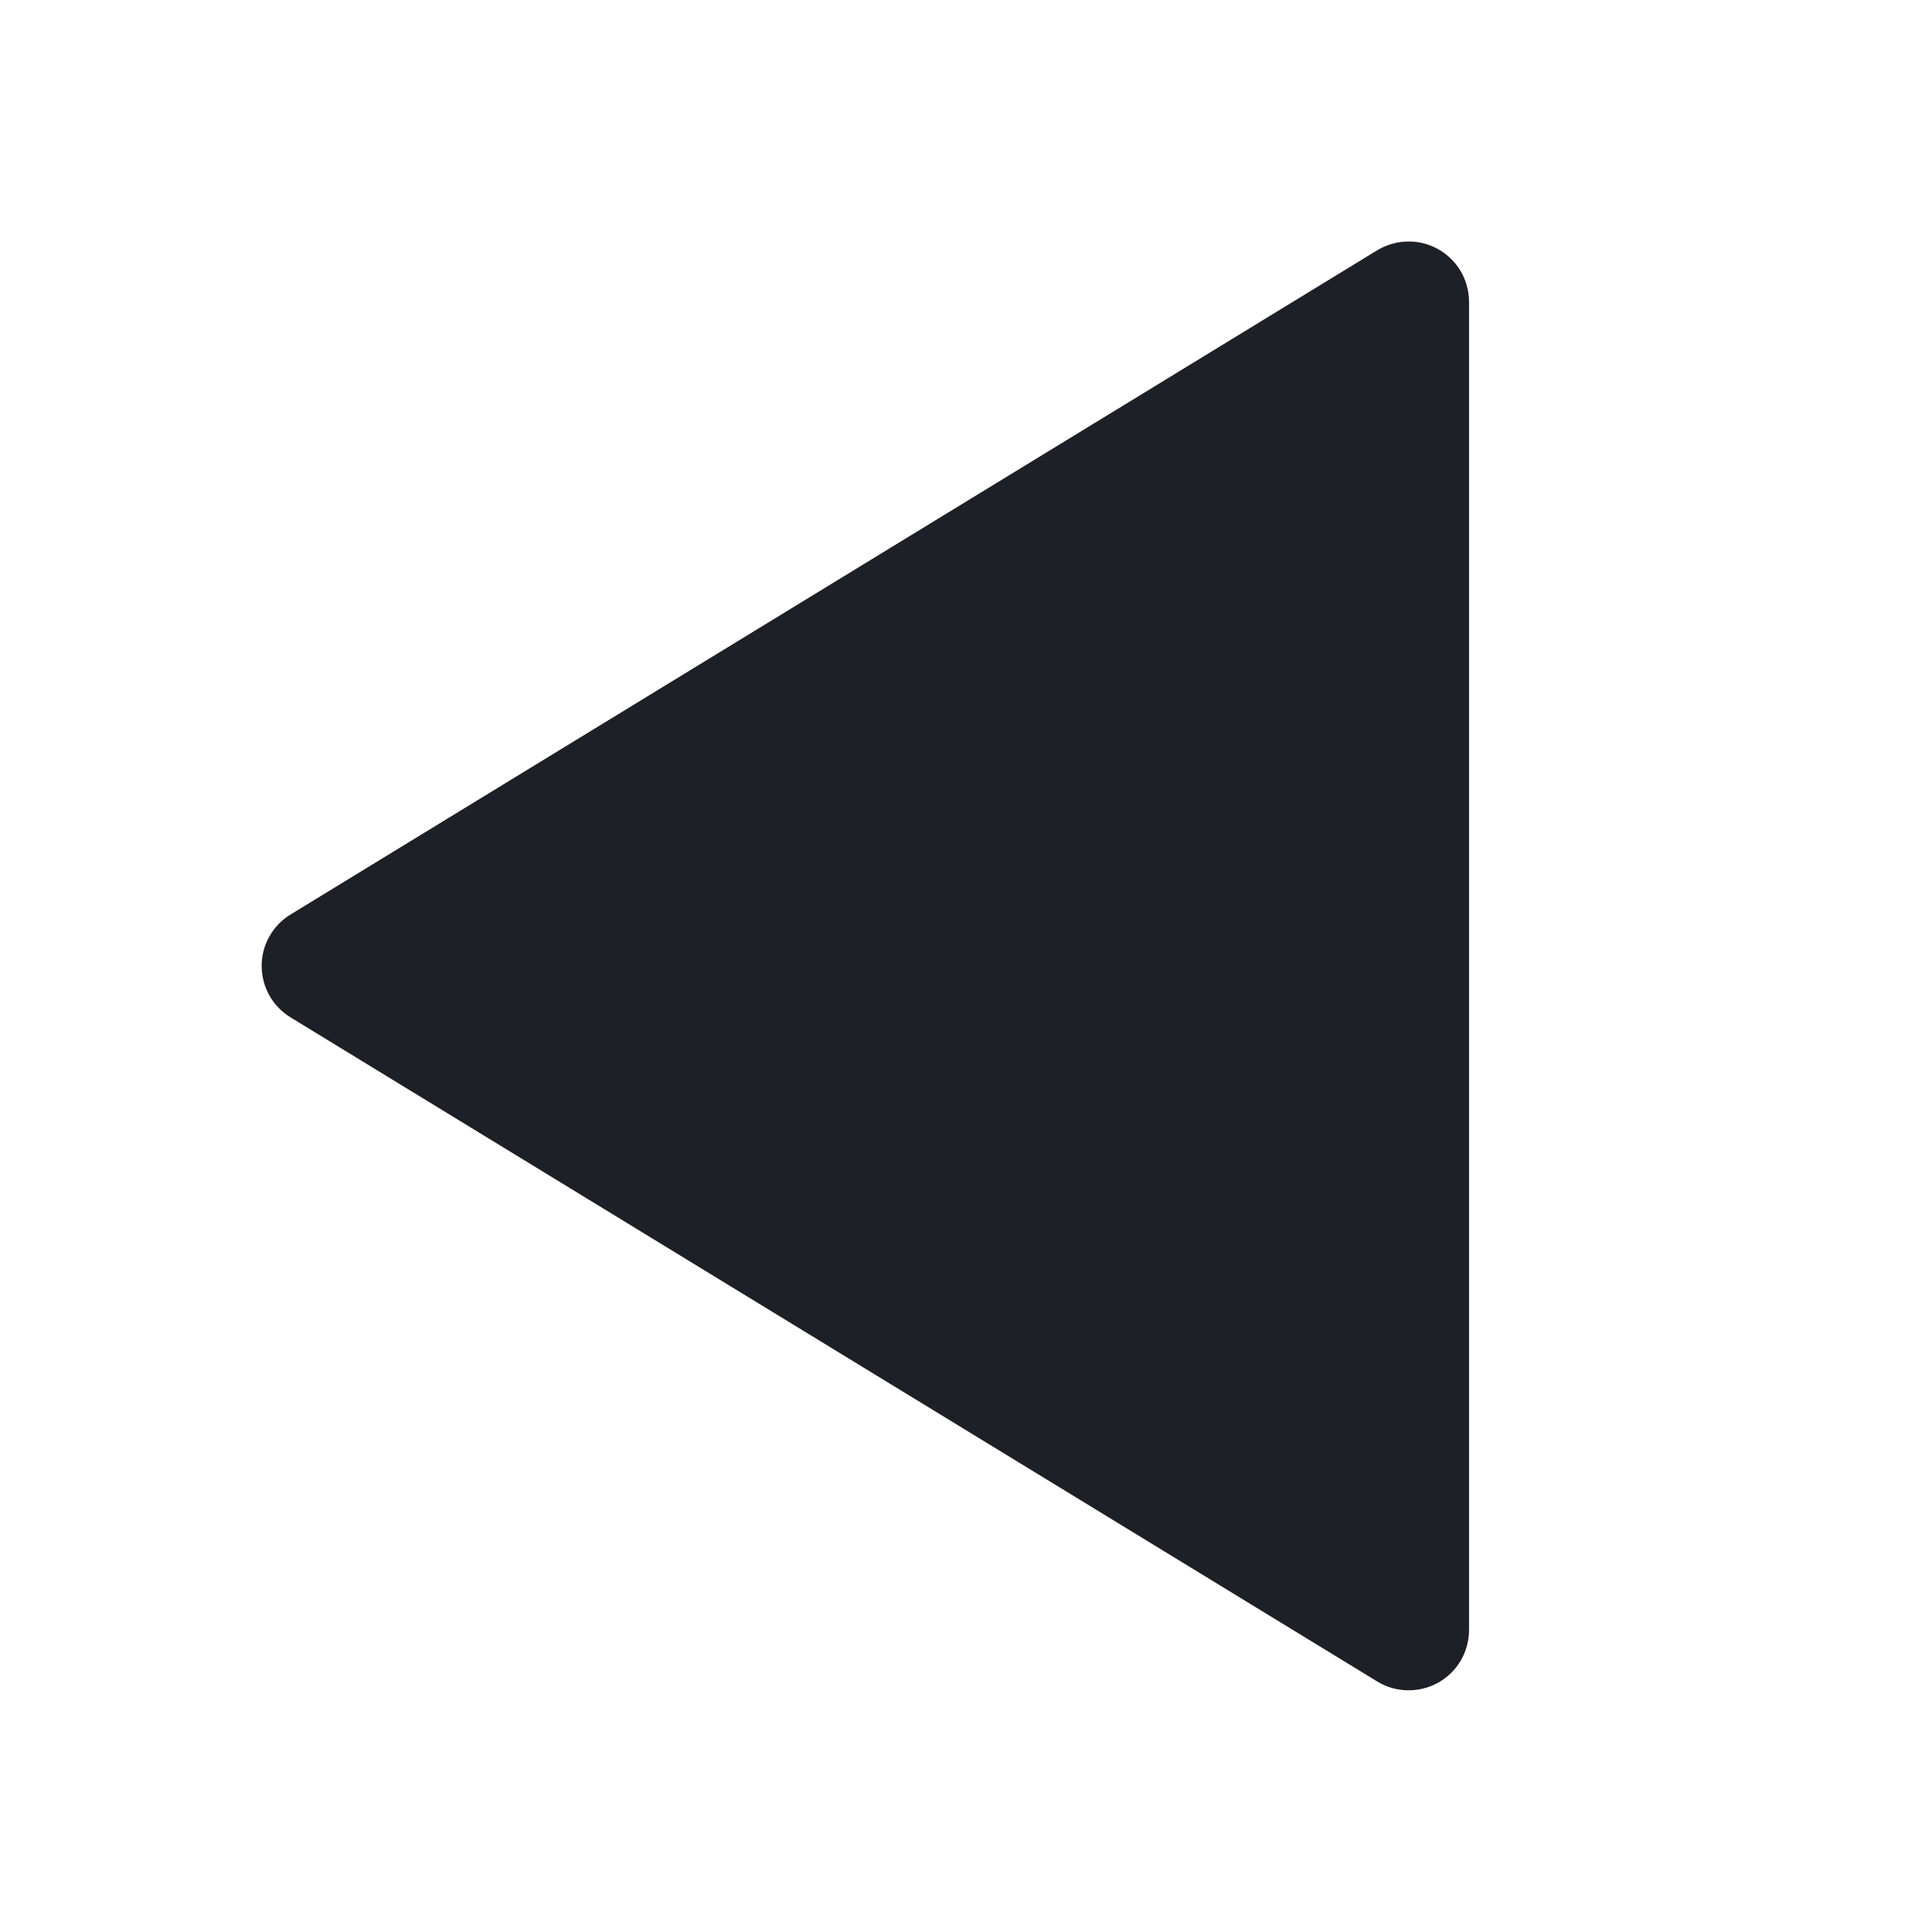<svg width="16" height="16" viewBox="0 0 16 16" fill="none" xmlns="http://www.w3.org/2000/svg">
<g id="Play">
<path id="Vector" d="M2.407 7.573L11.405 2.073C11.481 2.027 11.568 2.002 11.657 2C11.745 1.998 11.833 2.02 11.911 2.064C11.988 2.107 12.053 2.171 12.098 2.247C12.142 2.324 12.166 2.411 12.166 2.5V13.499C12.166 13.587 12.142 13.675 12.098 13.751C12.053 13.828 11.988 13.891 11.911 13.935C11.833 13.978 11.745 14 11.657 13.998C11.568 13.997 11.481 13.972 11.405 13.925L2.407 8.426C2.334 8.381 2.273 8.319 2.231 8.244C2.189 8.169 2.167 8.085 2.167 7.999C2.167 7.914 2.189 7.829 2.231 7.755C2.273 7.68 2.334 7.617 2.407 7.573Z" fill="#1D2026"/>
</g>
</svg>
